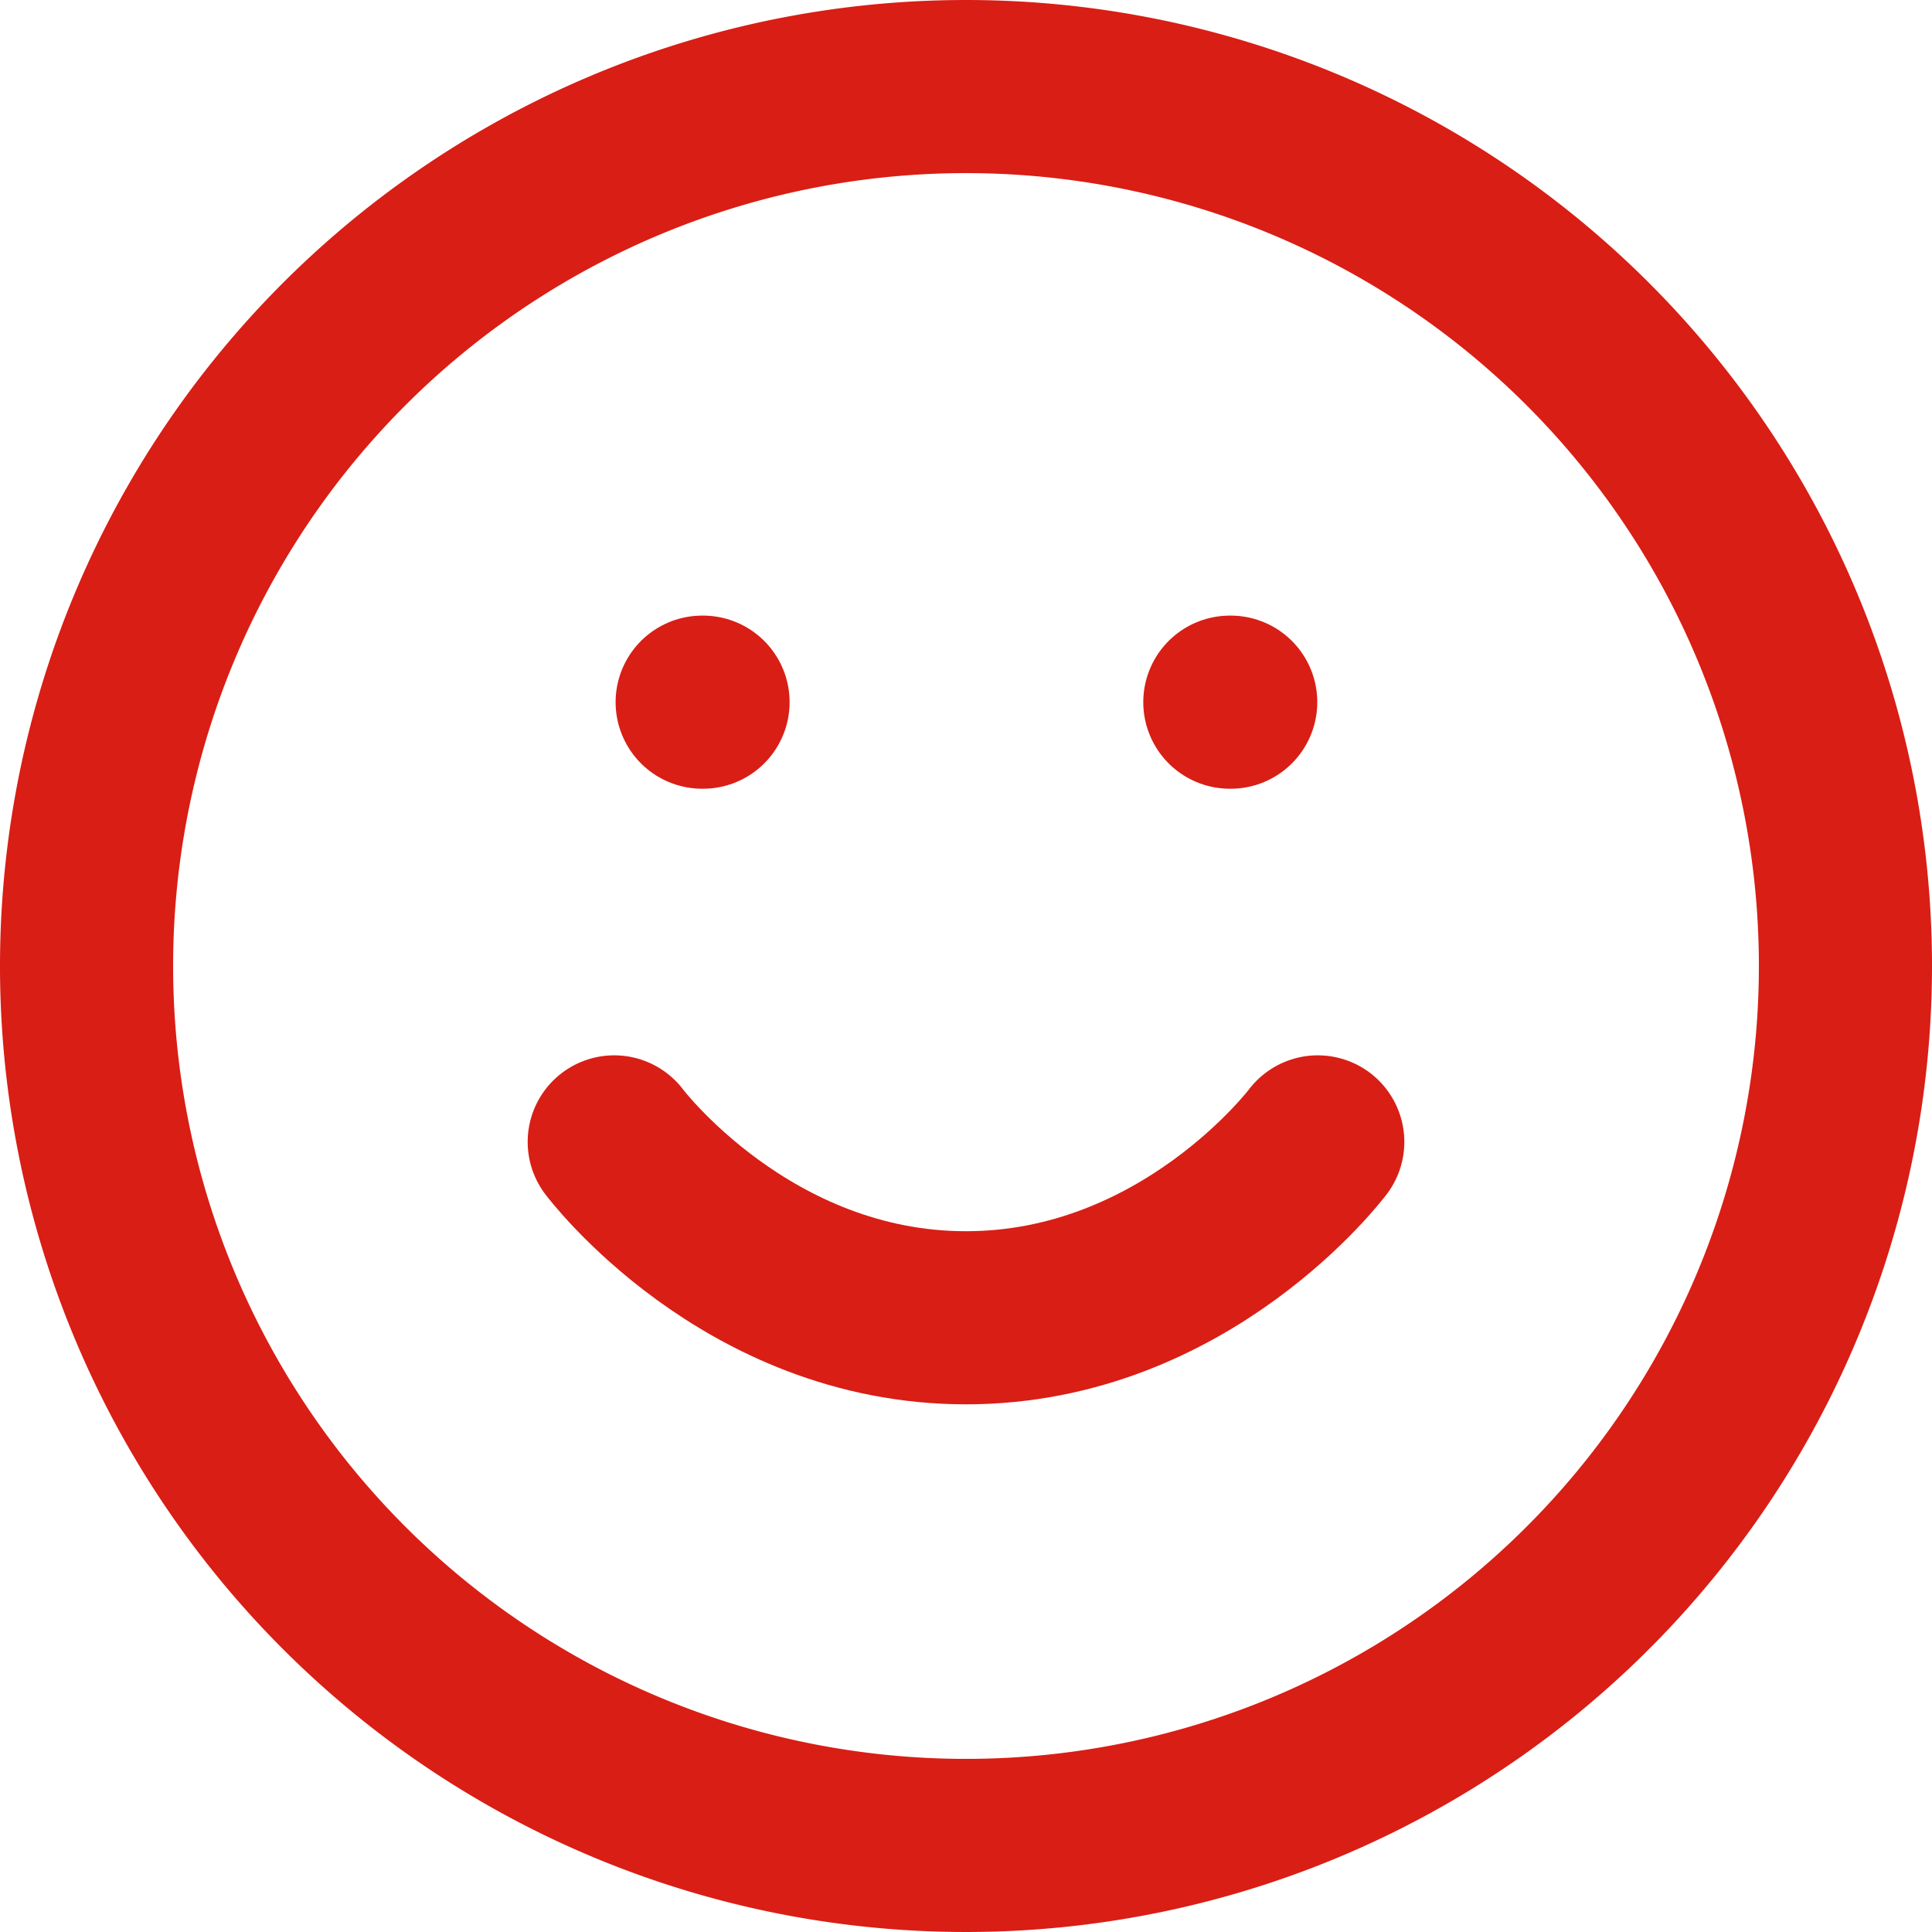 <svg xmlns="http://www.w3.org/2000/svg" width="111.6" height="111.6" viewBox="0 0 111.6 111.6">
  <g id="Icon_feather-smile" data-name="Icon feather-smile" transform="translate(2 2)">
    <path id="Path_22722" data-name="Path 22722" d="M104.6,53.8A50.8,50.8,0,1,1,53.8,3,50.8,50.8,0,0,1,104.6,53.8Z" fill="none" stroke="#d91e15" stroke-linecap="round" stroke-linejoin="round" stroke-width="10"/>
    <path id="Path_22723" data-name="Path 22723" d="M12,21s7.62,10.16,20.32,10.16S52.64,21,52.64,21" transform="translate(21.48 42.96)" fill="none" stroke="#d91e15" stroke-linecap="round" stroke-linejoin="round" stroke-width="10"/>
    <path id="Path_22724" data-name="Path 22724" d="M13.5,13.5h.051" transform="translate(25.06 25.06)" fill="none" stroke="#d91e15" stroke-linecap="round" stroke-linejoin="round" stroke-width="10"/>
    <path id="Path_22725" data-name="Path 22725" d="M22.5,13.5h.051" transform="translate(46.54 25.06)" fill="none" stroke="#d91e15" stroke-linecap="round" stroke-linejoin="round" stroke-width="10"/>
  </g>
</svg>
